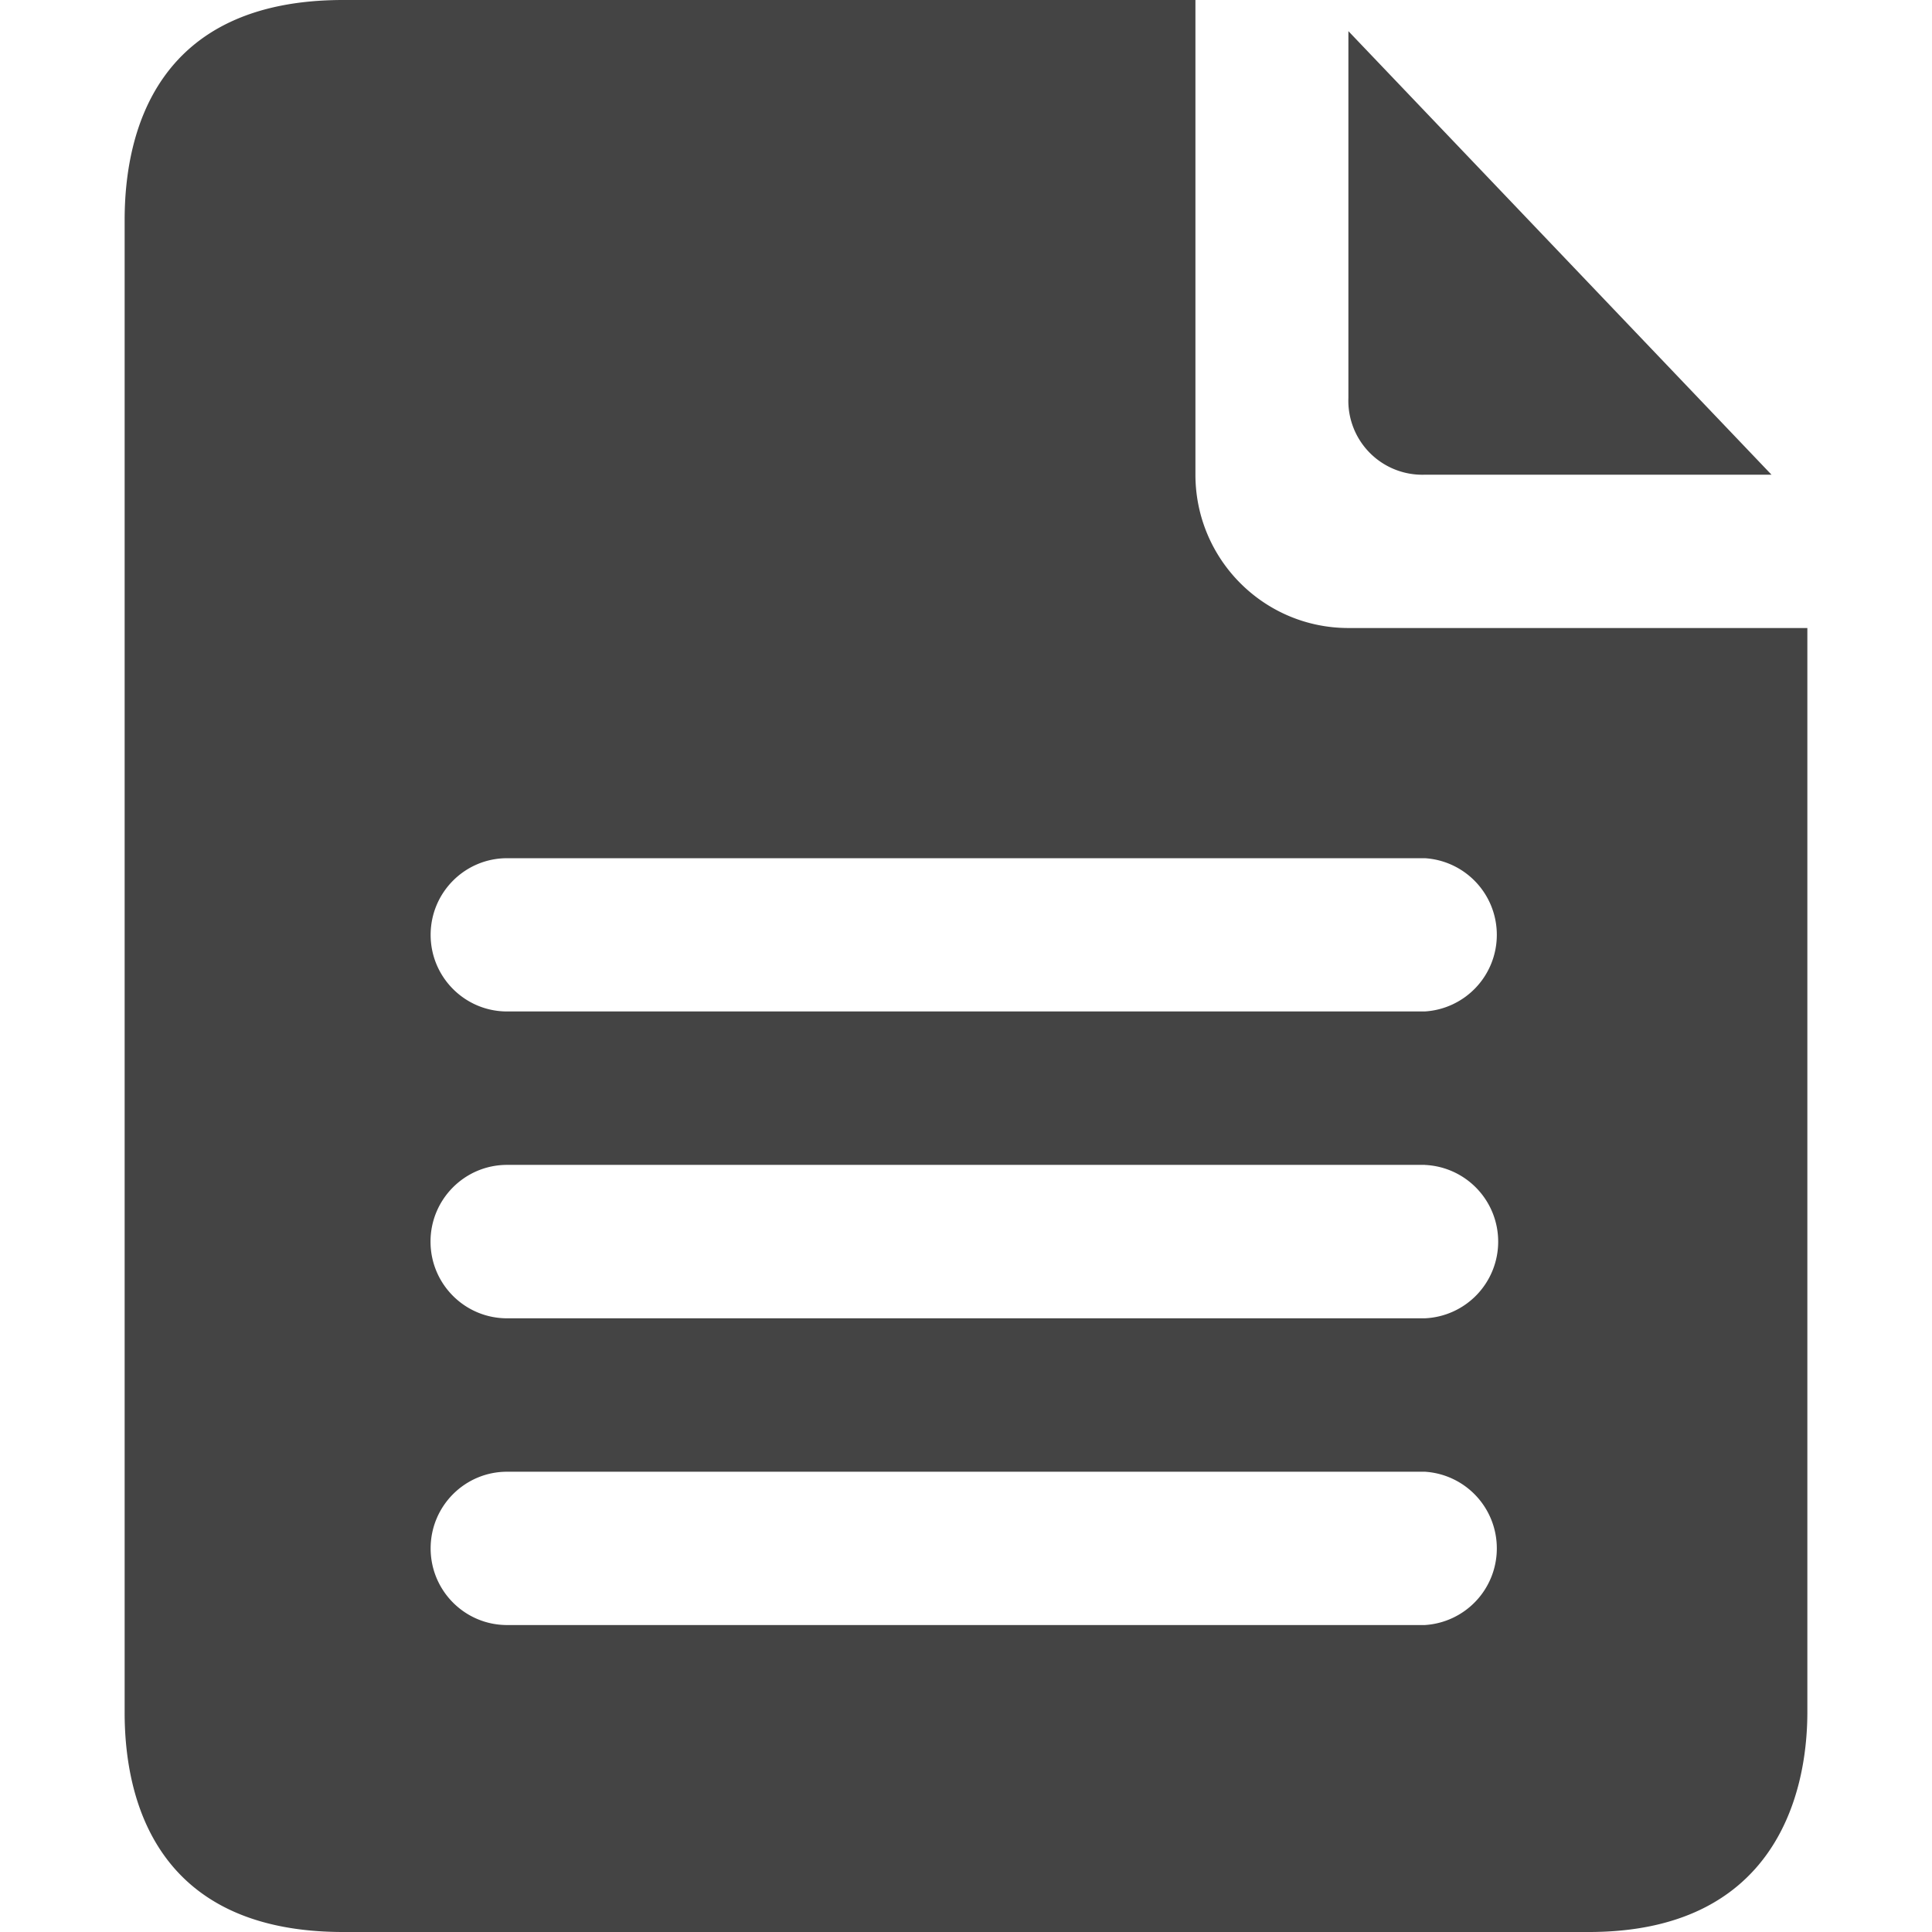 <?xml version="1.0" standalone="no"?><!DOCTYPE svg PUBLIC "-//W3C//DTD SVG 1.1//EN" "http://www.w3.org/Graphics/SVG/1.1/DTD/svg11.dtd"><svg t="1730456885551" class="icon" viewBox="0 0 1024 1024" version="1.1" xmlns="http://www.w3.org/2000/svg" p-id="14509" xmlns:xlink="http://www.w3.org/1999/xlink" width="16" height="16"><path d="M842.105 1024H181.896C82.507 1024 65.973 953.404 66.063 907.384V116.616C66.063 70.536 82.538 0 181.896 0h451.704v251.543c0 44.905 36.292 81.318 81.077 81.318h243.26v574.524c0 46.08-18.974 116.616-115.832 116.616z m-86.859-569.133H268.755c-22.377 0-40.508 18.191-40.508 40.629 0 22.408 18.131 40.599 40.508 40.599h486.4a40.659 40.659 0 0 0 38.189-40.568 40.659 40.659 0 0 0-38.099-40.659z m0 162.545H268.755c-22.408 0-40.568 18.221-40.568 40.659 0 22.468 18.161 40.659 40.568 40.659h486.4a40.659 40.659 0 0 0 38.912-40.629 40.659 40.659 0 0 0-38.822-40.659z m0 162.635H268.755c-22.377 0-40.508 18.191-40.508 40.629s18.131 40.629 40.508 40.629h486.4a40.659 40.659 0 0 0 38.189-40.599 40.659 40.659 0 0 0-38.099-40.659zM714.677 210.914V16.504l224.256 235.098h-183.748a39.213 39.213 0 0 1-40.508-40.659z" fill="#444444" p-id="14510"></path></svg>
